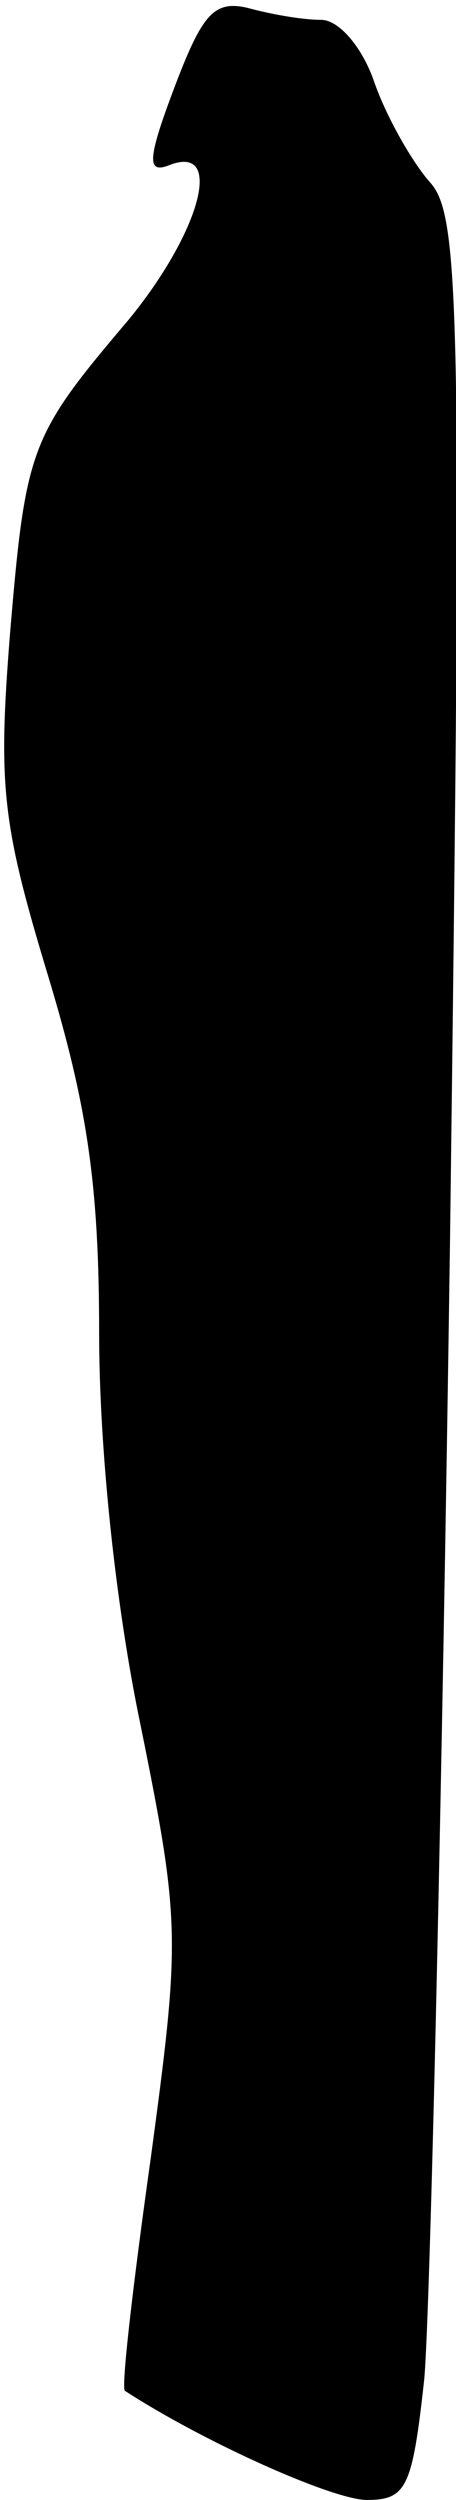 <?xml version="1.0" standalone="no"?>
<!DOCTYPE svg PUBLIC "-//W3C//DTD SVG 20010904//EN"
 "http://www.w3.org/TR/2001/REC-SVG-20010904/DTD/svg10.dtd">
<svg version="1.0" xmlns="http://www.w3.org/2000/svg"
 width="23pt" height="126pt" viewBox="0 0 23 126"
 preserveAspectRatio="xMidYMid meet">
<g transform="translate(0,126) scale(0.1,-0.1)"
fill="#000000" stroke="none">
<path fill="#000000" stroke="none" d="M88 1216 c-14 -37 -14 -44 -2 -39 27
10 15 -34 -21 -78 -50 -59 -52 -64 -60 -159 -6 -76 -4 -95 19 -171 20 -66 26
-106 26 -181 0 -57 8 -136 21 -198 20 -99 20 -107 5 -218 -9 -64 -15 -116 -13
-117 40 -26 105 -55 122 -55 20 0 23 6 29 61 3 34 9 293 13 575 6 469 5 515
-10 532 -9 10 -22 33 -28 50 -6 18 -18 32 -27 32 -10 0 -26 3 -37 6 -17 4 -23
-3 -37 -40z"/>
</g>
</svg>
